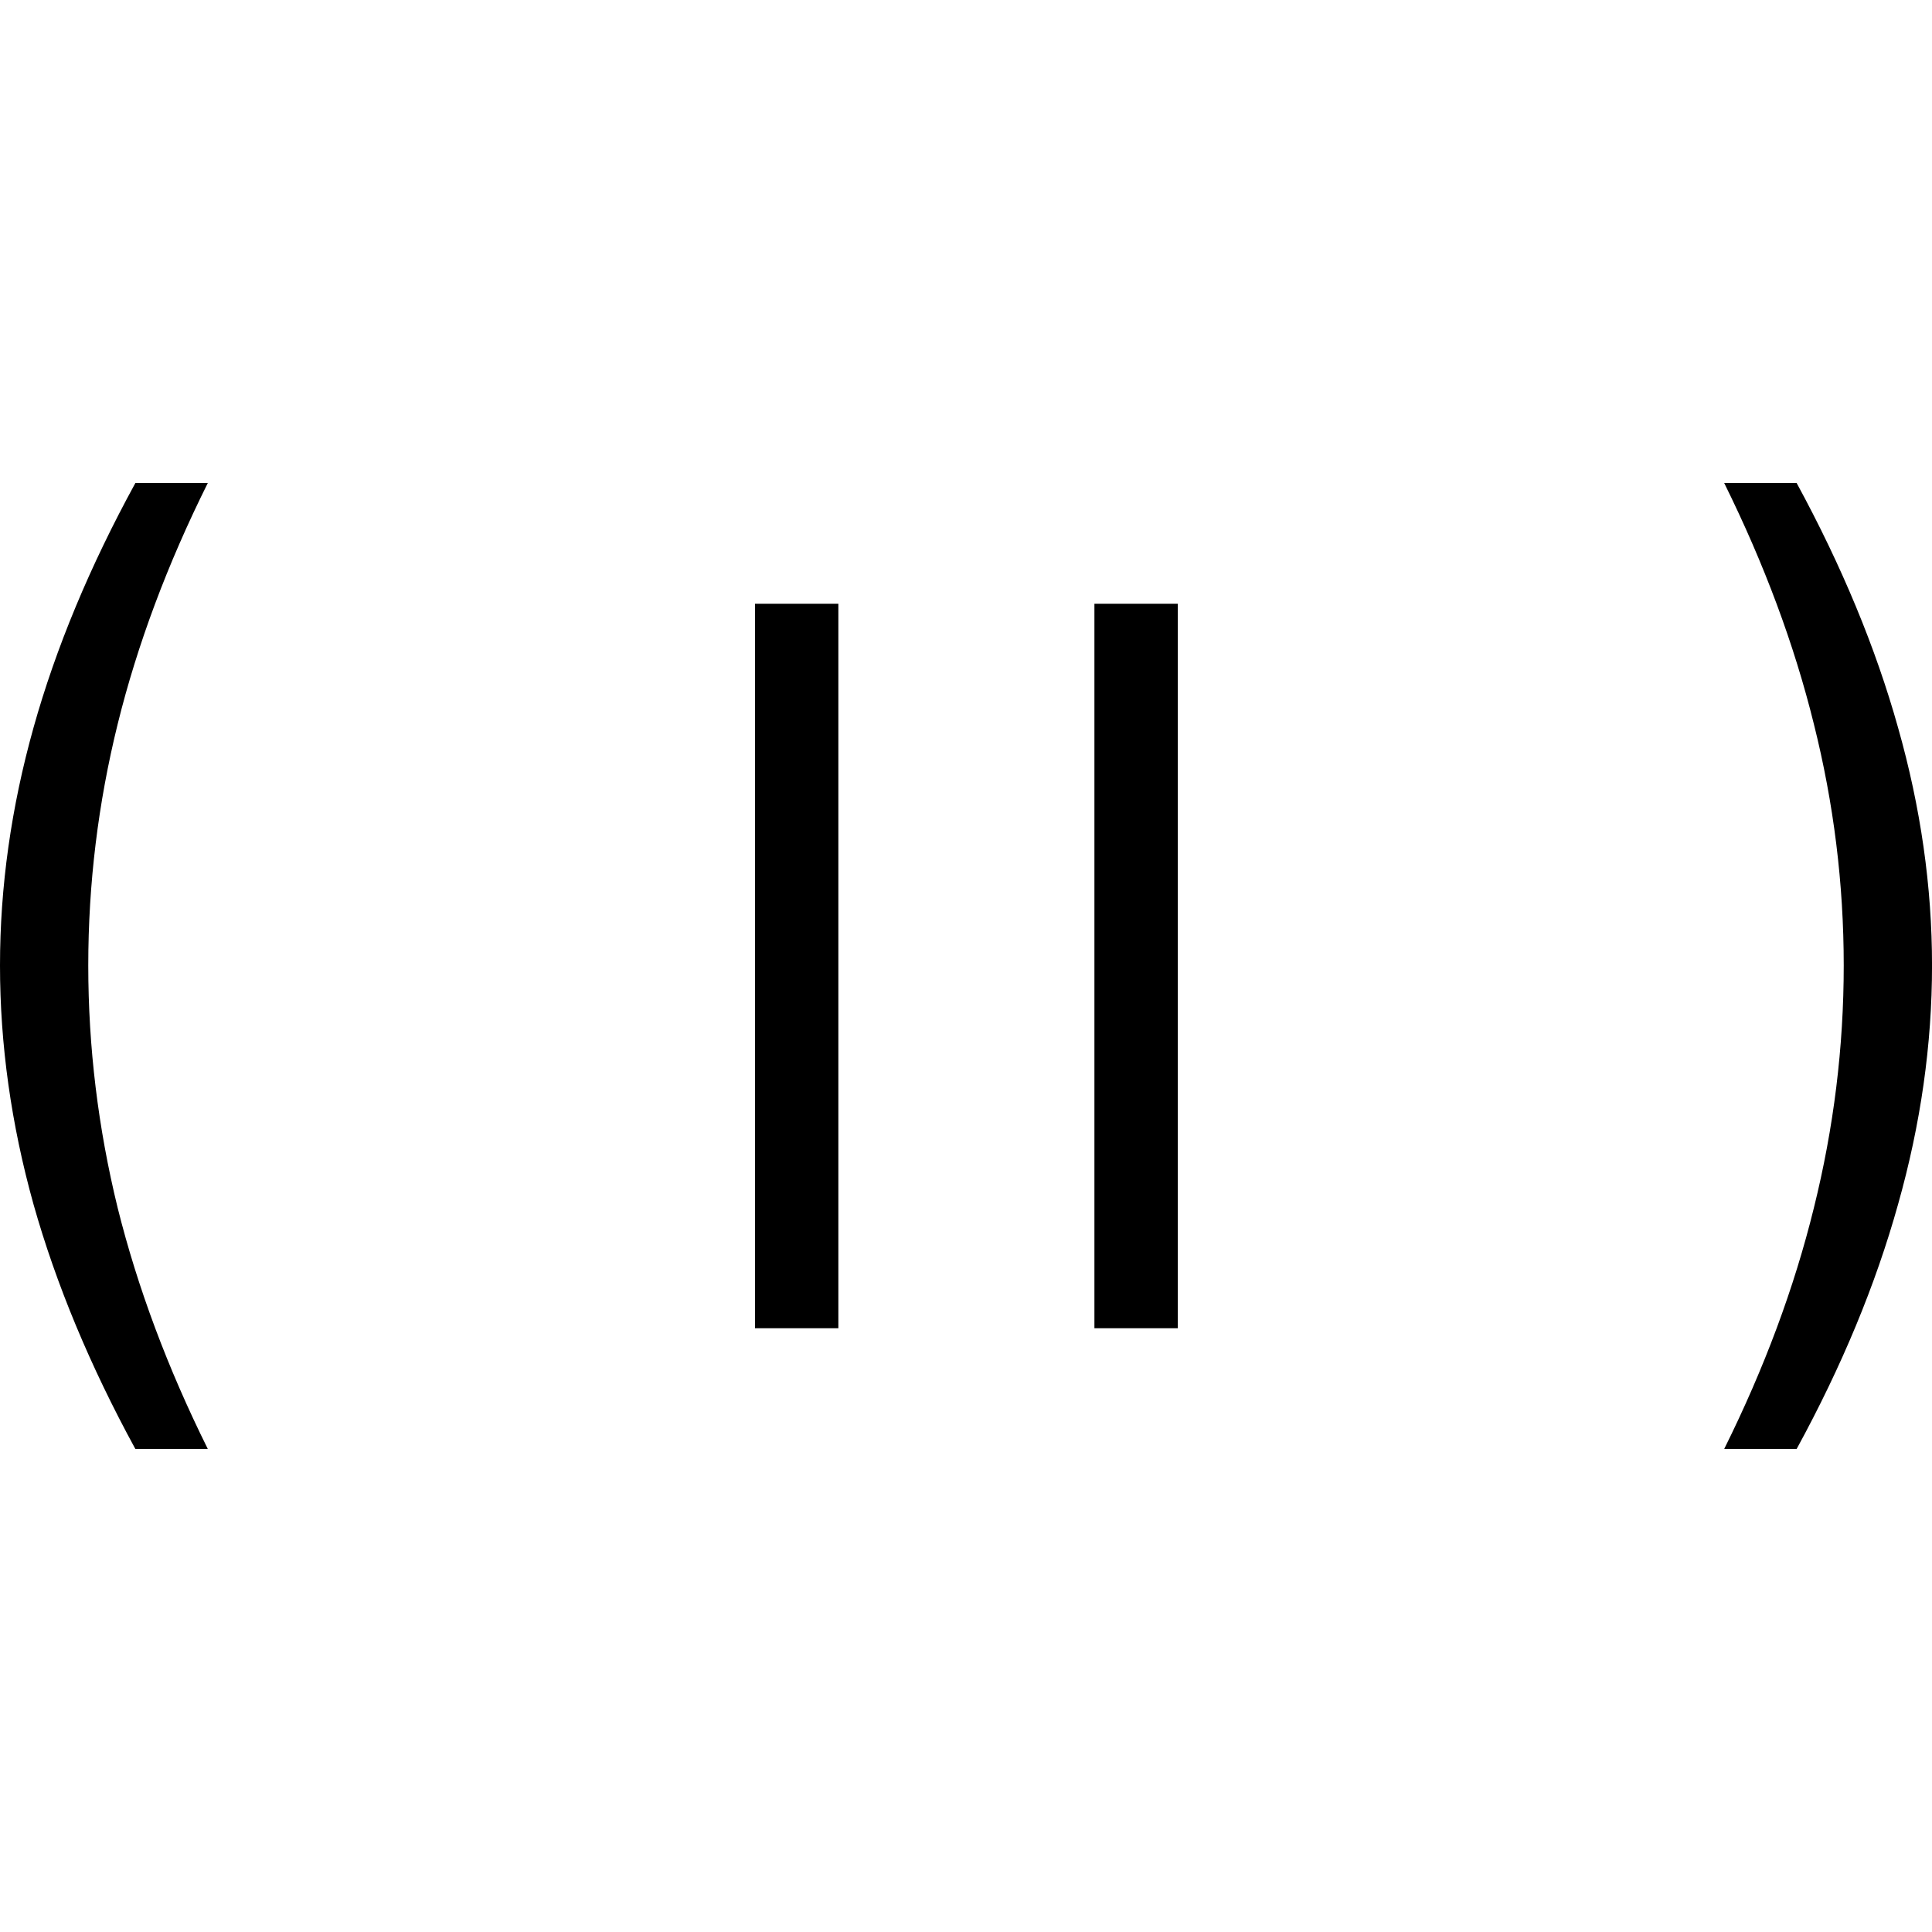 <?xml version="1.0" encoding="UTF-8" standalone="no"?>
<!-- Created with Inkscape (http://www.inkscape.org/) -->

<svg
   xmlns:dc="http://purl.org/dc/elements/1.1/"
   xmlns:cc="http://creativecommons.org/ns#"
   xmlns:rdf="http://www.w3.org/1999/02/22-rdf-syntax-ns#"
   xmlns:svg="http://www.w3.org/2000/svg"
   xmlns="http://www.w3.org/2000/svg"
   xmlns:sodipodi="http://sodipodi.sourceforge.net/DTD/sodipodi-0.dtd"
   xmlns:inkscape="http://www.inkscape.org/namespaces/inkscape"
   width="64px"
   height="64px"
   id="svg2985"
   version="1.1"
   inkscape:version="0.48.4 r9939"
   sodipodi:docname="vgio_pause7.svg">
  <defs
     id="defs2987" />
  <sodipodi:namedview
     id="base"
     pagecolor="#ffffff"
     bordercolor="#666666"
     borderopacity="1.0"
     inkscape:pageopacity="0.0"
     inkscape:pageshadow="2"
     inkscape:zoom="7.7781746"
     inkscape:cx="26.305188"
     inkscape:cy="33.206508"
     inkscape:current-layer="layer1"
     showgrid="true"
     inkscape:document-units="px"
     inkscape:grid-bbox="true"
     inkscape:window-width="1855"
     inkscape:window-height="1056"
     inkscape:window-x="1431"
     inkscape:window-y="24"
     inkscape:window-maximized="1" />
  <g
     id="layer1"
     inkscape:label="Layer 1"
     inkscape:groupmode="layer">
    <path
       inkscape:connector-curvature="0"
       id="path4434"
       style="font-size:33.222px;font-style:normal;font-weight:normal;line-height:125%;letter-spacing:0px;word-spacing:0px;fill:#000000;fill-opacity:1;stroke:none;font-family:Sans"
       d="m 6.884,16 c -1.34,2.69 -2.335,5.351 -2.985,7.982 -0.65,2.632 -0.975,5.298 -0.975,8 -5.5e-6,2.702 0.325,5.38 0.975,8.035 0.66,2.643 1.655,5.304 2.985,7.982 l -2.4,0 C 2.985,45.251 1.86,42.55 1.11,39.895 0.37,37.24 -2.1988977e-6,34.602 4.4089603e-7,31.982 -2.1988977e-6,29.374 0.37,26.749 1.11,24.105 1.85,21.462 2.975,18.76 4.485,16 l 2.4,0" />
    <path
       inkscape:connector-curvature="0"
       id="path4438"
       style="font-size:33.222px;font-style:normal;font-weight:normal;line-height:125%;letter-spacing:0px;word-spacing:0px;fill:#000000;fill-opacity:1;stroke:none;font-family:Sans"
       d="m 57.116,16 2.4,0 c 1.5,2.76 2.62,5.462 3.36,8.105 0.75,2.643 1.125,5.269 1.125,7.877 -10e-6,2.62 -0.375,5.257 -1.125,7.912 -0.74,2.655 -1.86,5.357 -3.36,8.105 l -2.4,0 c 1.33,-2.678 2.32,-5.339 2.97,-7.982 0.66,-2.655 0.99,-5.333 0.99,-8.035 -6e-6,-2.702 -0.33,-5.368 -0.99,-8 -0.65,-2.632 -1.64,-5.292 -2.97,-7.982" />
    <g
       style="font-size:40px;font-style:normal;font-weight:normal;line-height:125%;letter-spacing:0px;word-spacing:0px;fill:#000000;fill-opacity:1;stroke:none;font-family:Sans"
       id="flowRoot4443"
       transform="matrix(0.832,0,0,0.6,8.798,12.28)">
      <path
         d="m 22.805,12.866 0,40 -3.32,0 0,-40 3.32,0"
         id="path4452"
         inkscape:connector-curvature="0" />
      <path
         d="m 36.32,12.866 0,40 -3.32,0 0,-40 3.32,0"
         id="path4454"
         inkscape:connector-curvature="0" />
    </g>
  </g>
</svg>
